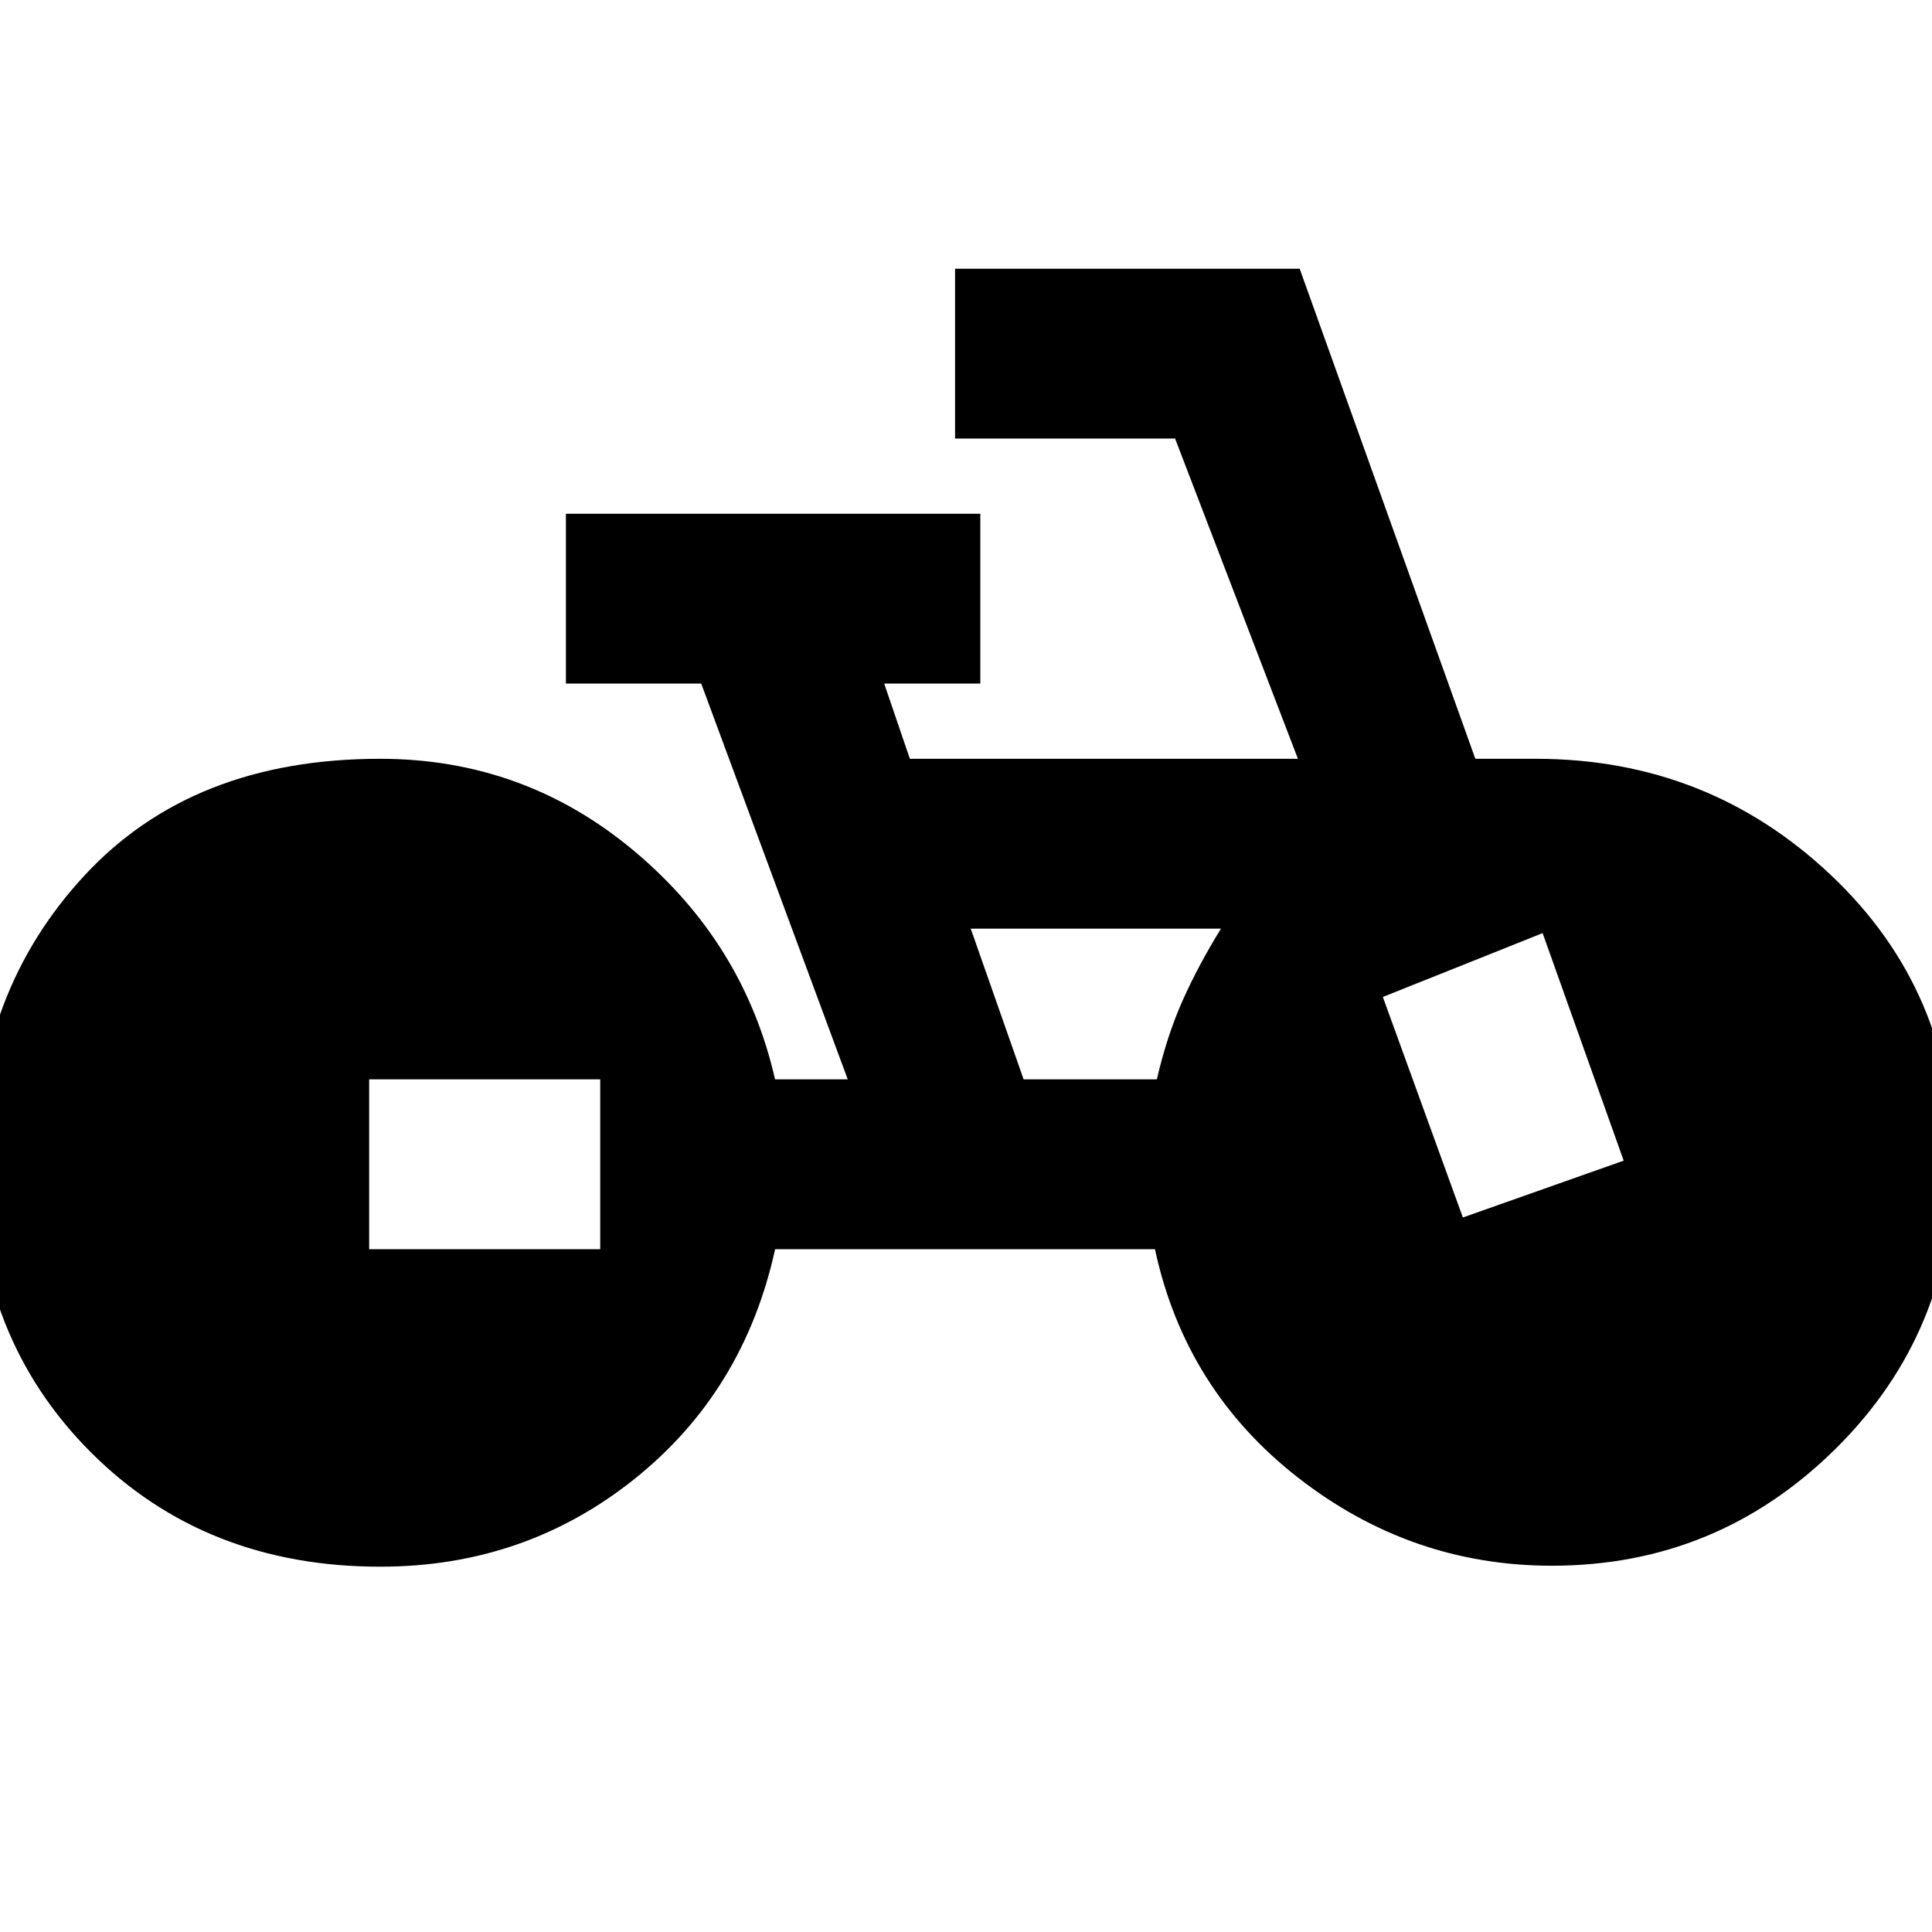 <svg xmlns="http://www.w3.org/2000/svg" height="20" viewBox="0 -960 960 960" width="20"><path d="M188.98-181.52q-87.11 0-143.97-56.98t-56.86-143.86q0-84.4 53.72-142.5 53.72-58.1 147-58.1 71.57 0 126.21 45.8 54.64 45.79 70.03 113.49h36.13l-72.81-196.66H281.2v-84.39h205.91v84.39h-47.76l12.76 37.37h192.82l-61.04-159.13H474.57v-84.39H645.8l87.29 243.52h30.04q85.46 0 146.59 57.74 61.13 57.74 61.13 142.99 0 83.99-58.75 142.11Q853.35-182 771.13-182q-70 0-126.12-43.76-56.12-43.76-71.12-113.52H385.15q-15.52 70.76-69.99 114.26t-126.18 43.5Zm-5.55-157.76h114.81v-84.39H183.43v84.39Zm325.2-84.39h66.2q5.06-21.81 12.82-39.21 7.76-17.4 19.05-35.69H482.35l26.28 74.9Zm218.26 68.63 79.91-28.24-40.28-113.05-79.39 31.72 39.76 109.57Z"/></svg>